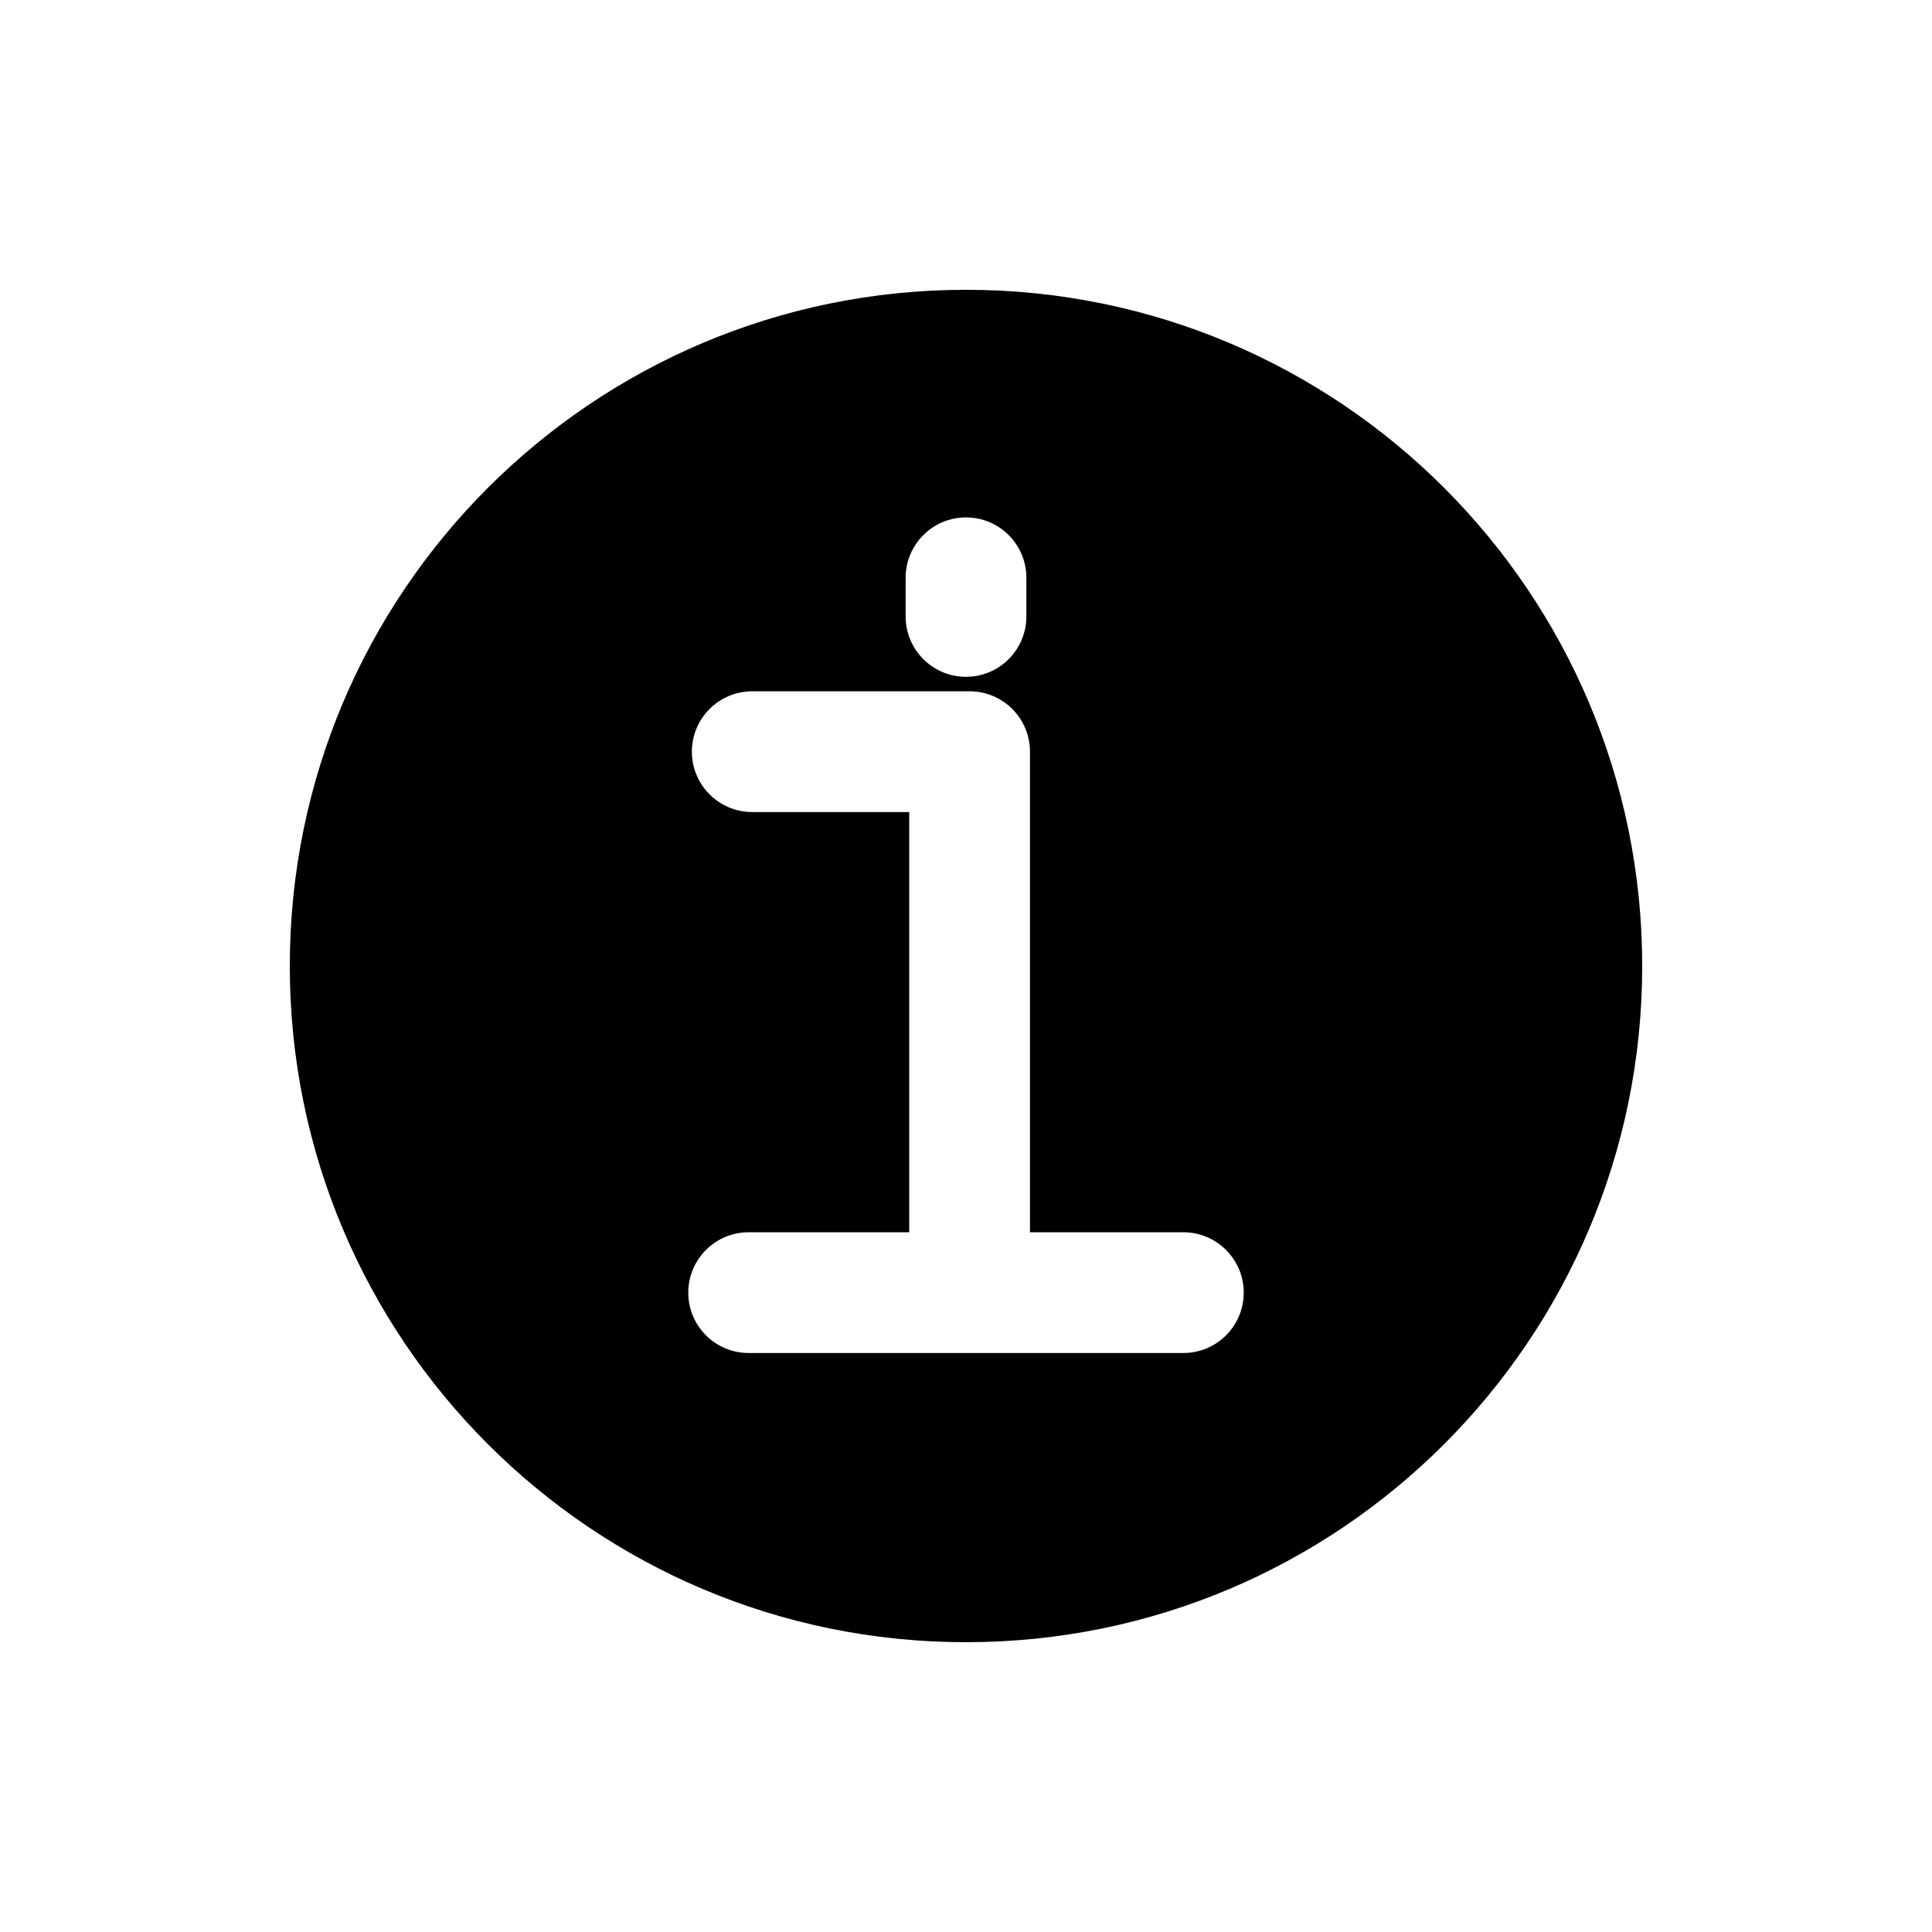 <svg width="80" height="80" viewBox="0 0 80 80" fill="none" xmlns="http://www.w3.org/2000/svg">
  <path fill-rule="evenodd" clip-rule="evenodd" d="M40 68C55.464 68 68 55.464 68 40C68 24.536 55.464 12 40 12C24.536 12 12 24.536 12 40C12 55.464 24.536 68 40 68ZM42.5 23.925C42.5 22.545 41.381 21.425 40 21.425C38.619 21.425 37.5 22.545 37.5 23.925V25.525C37.5 26.906 38.619 28.025 40 28.025C41.381 28.025 42.5 26.906 42.5 25.525V23.925ZM31.149 28.625C29.769 28.625 28.649 29.745 28.649 31.125C28.649 32.506 29.769 33.625 31.149 33.625H37.649V51.025H31C29.619 51.025 28.5 52.145 28.5 53.525C28.5 54.906 29.619 56.025 31 56.025H49C50.381 56.025 51.5 54.906 51.5 53.525C51.5 52.145 50.381 51.025 49 51.025H42.649V31.125C42.649 29.745 41.53 28.625 40.149 28.625H31.149Z" fill="currentColor" />
</svg>